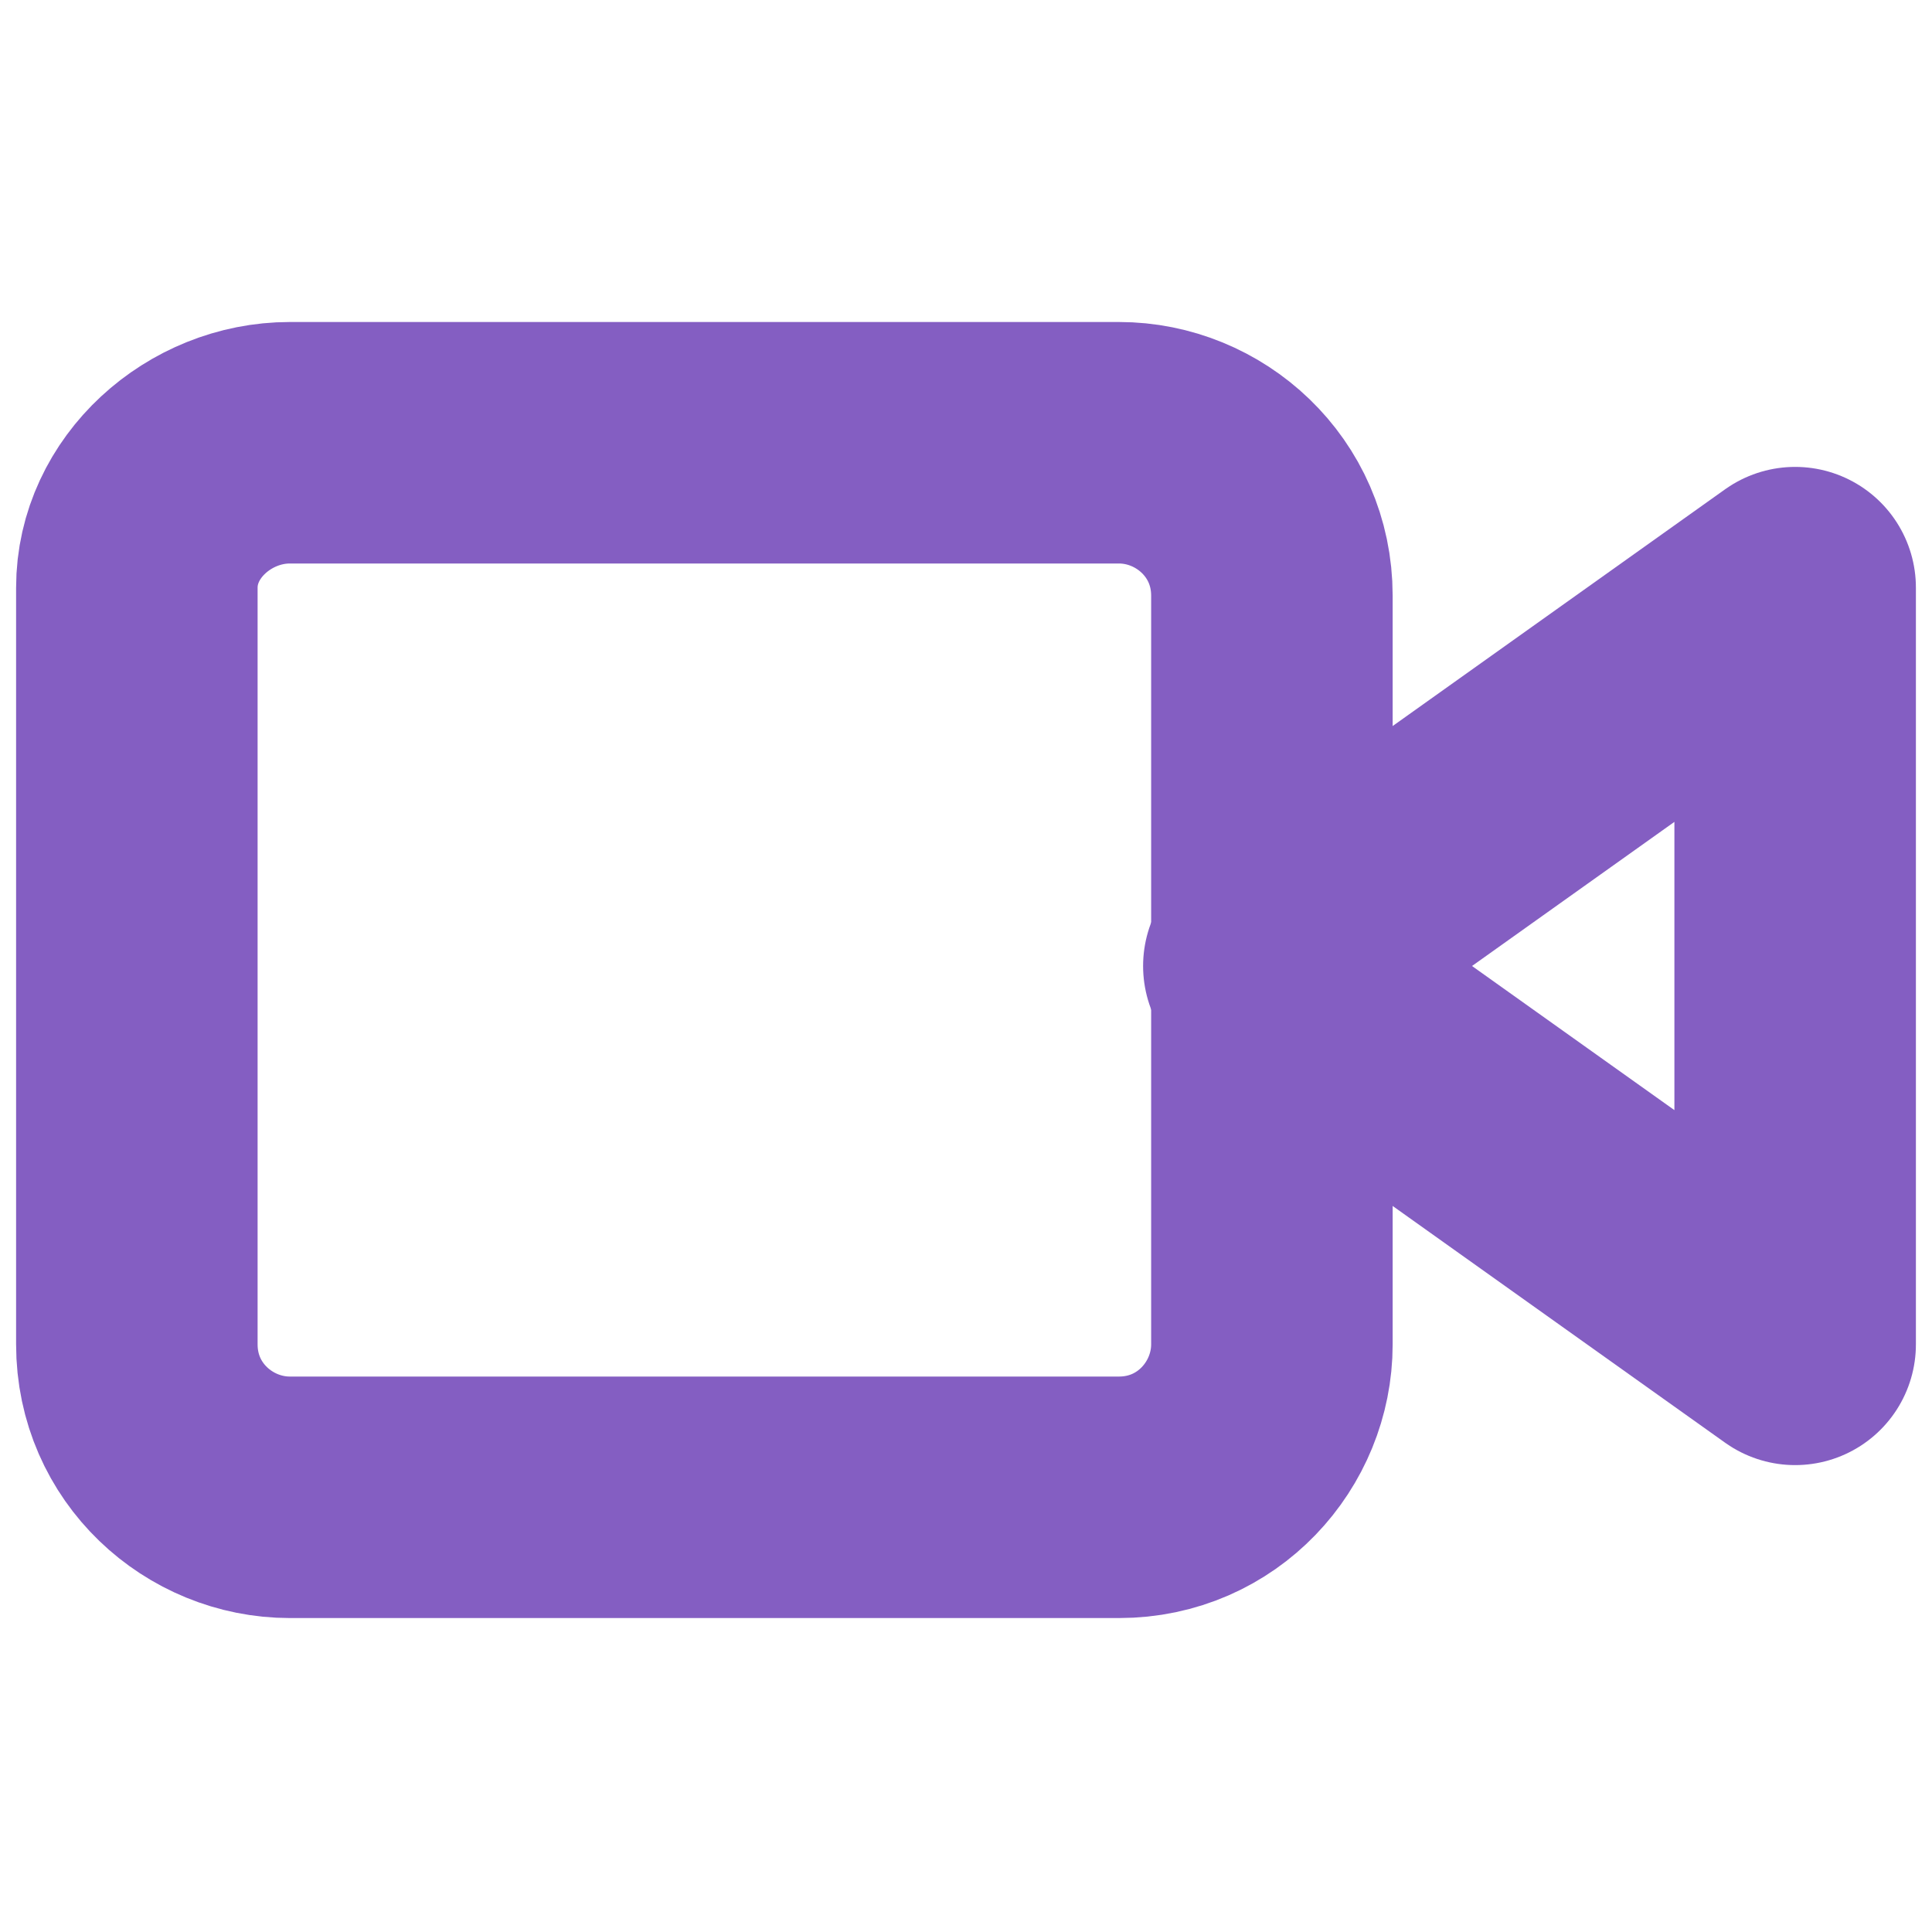 <?xml version="1.0" encoding="utf-8"?>
<!-- Generator: Adobe Illustrator 24.2.3, SVG Export Plug-In . SVG Version: 6.00 Build 0)  -->
<svg version="1.1" id="Layer_1" xmlns="http://www.w3.org/2000/svg" xmlns:xlink="http://www.w3.org/1999/xlink" x="0px" y="0px"
	 viewBox="0 0 24 24" style="enable-background:new 0 0 24 24;" xml:space="preserve">
<style type="text/css">
	.st0{fill:none;stroke:#845EC2;stroke-width:3;stroke-linecap:round;stroke-linejoin:round;}
</style>
<polygon class="st0" points="22.3,7.3 15.7,12 22.3,16.7 "/>
<path class="st0" d="M3.6,5.5h10.3c1,0,1.9,0.8,1.9,1.9v9.3c0,1-0.8,1.9-1.9,1.9H3.6c-1,0-1.9-0.8-1.9-1.9V7.3
	C1.7,6.3,2.6,5.5,3.6,5.5z"/>
</svg>

